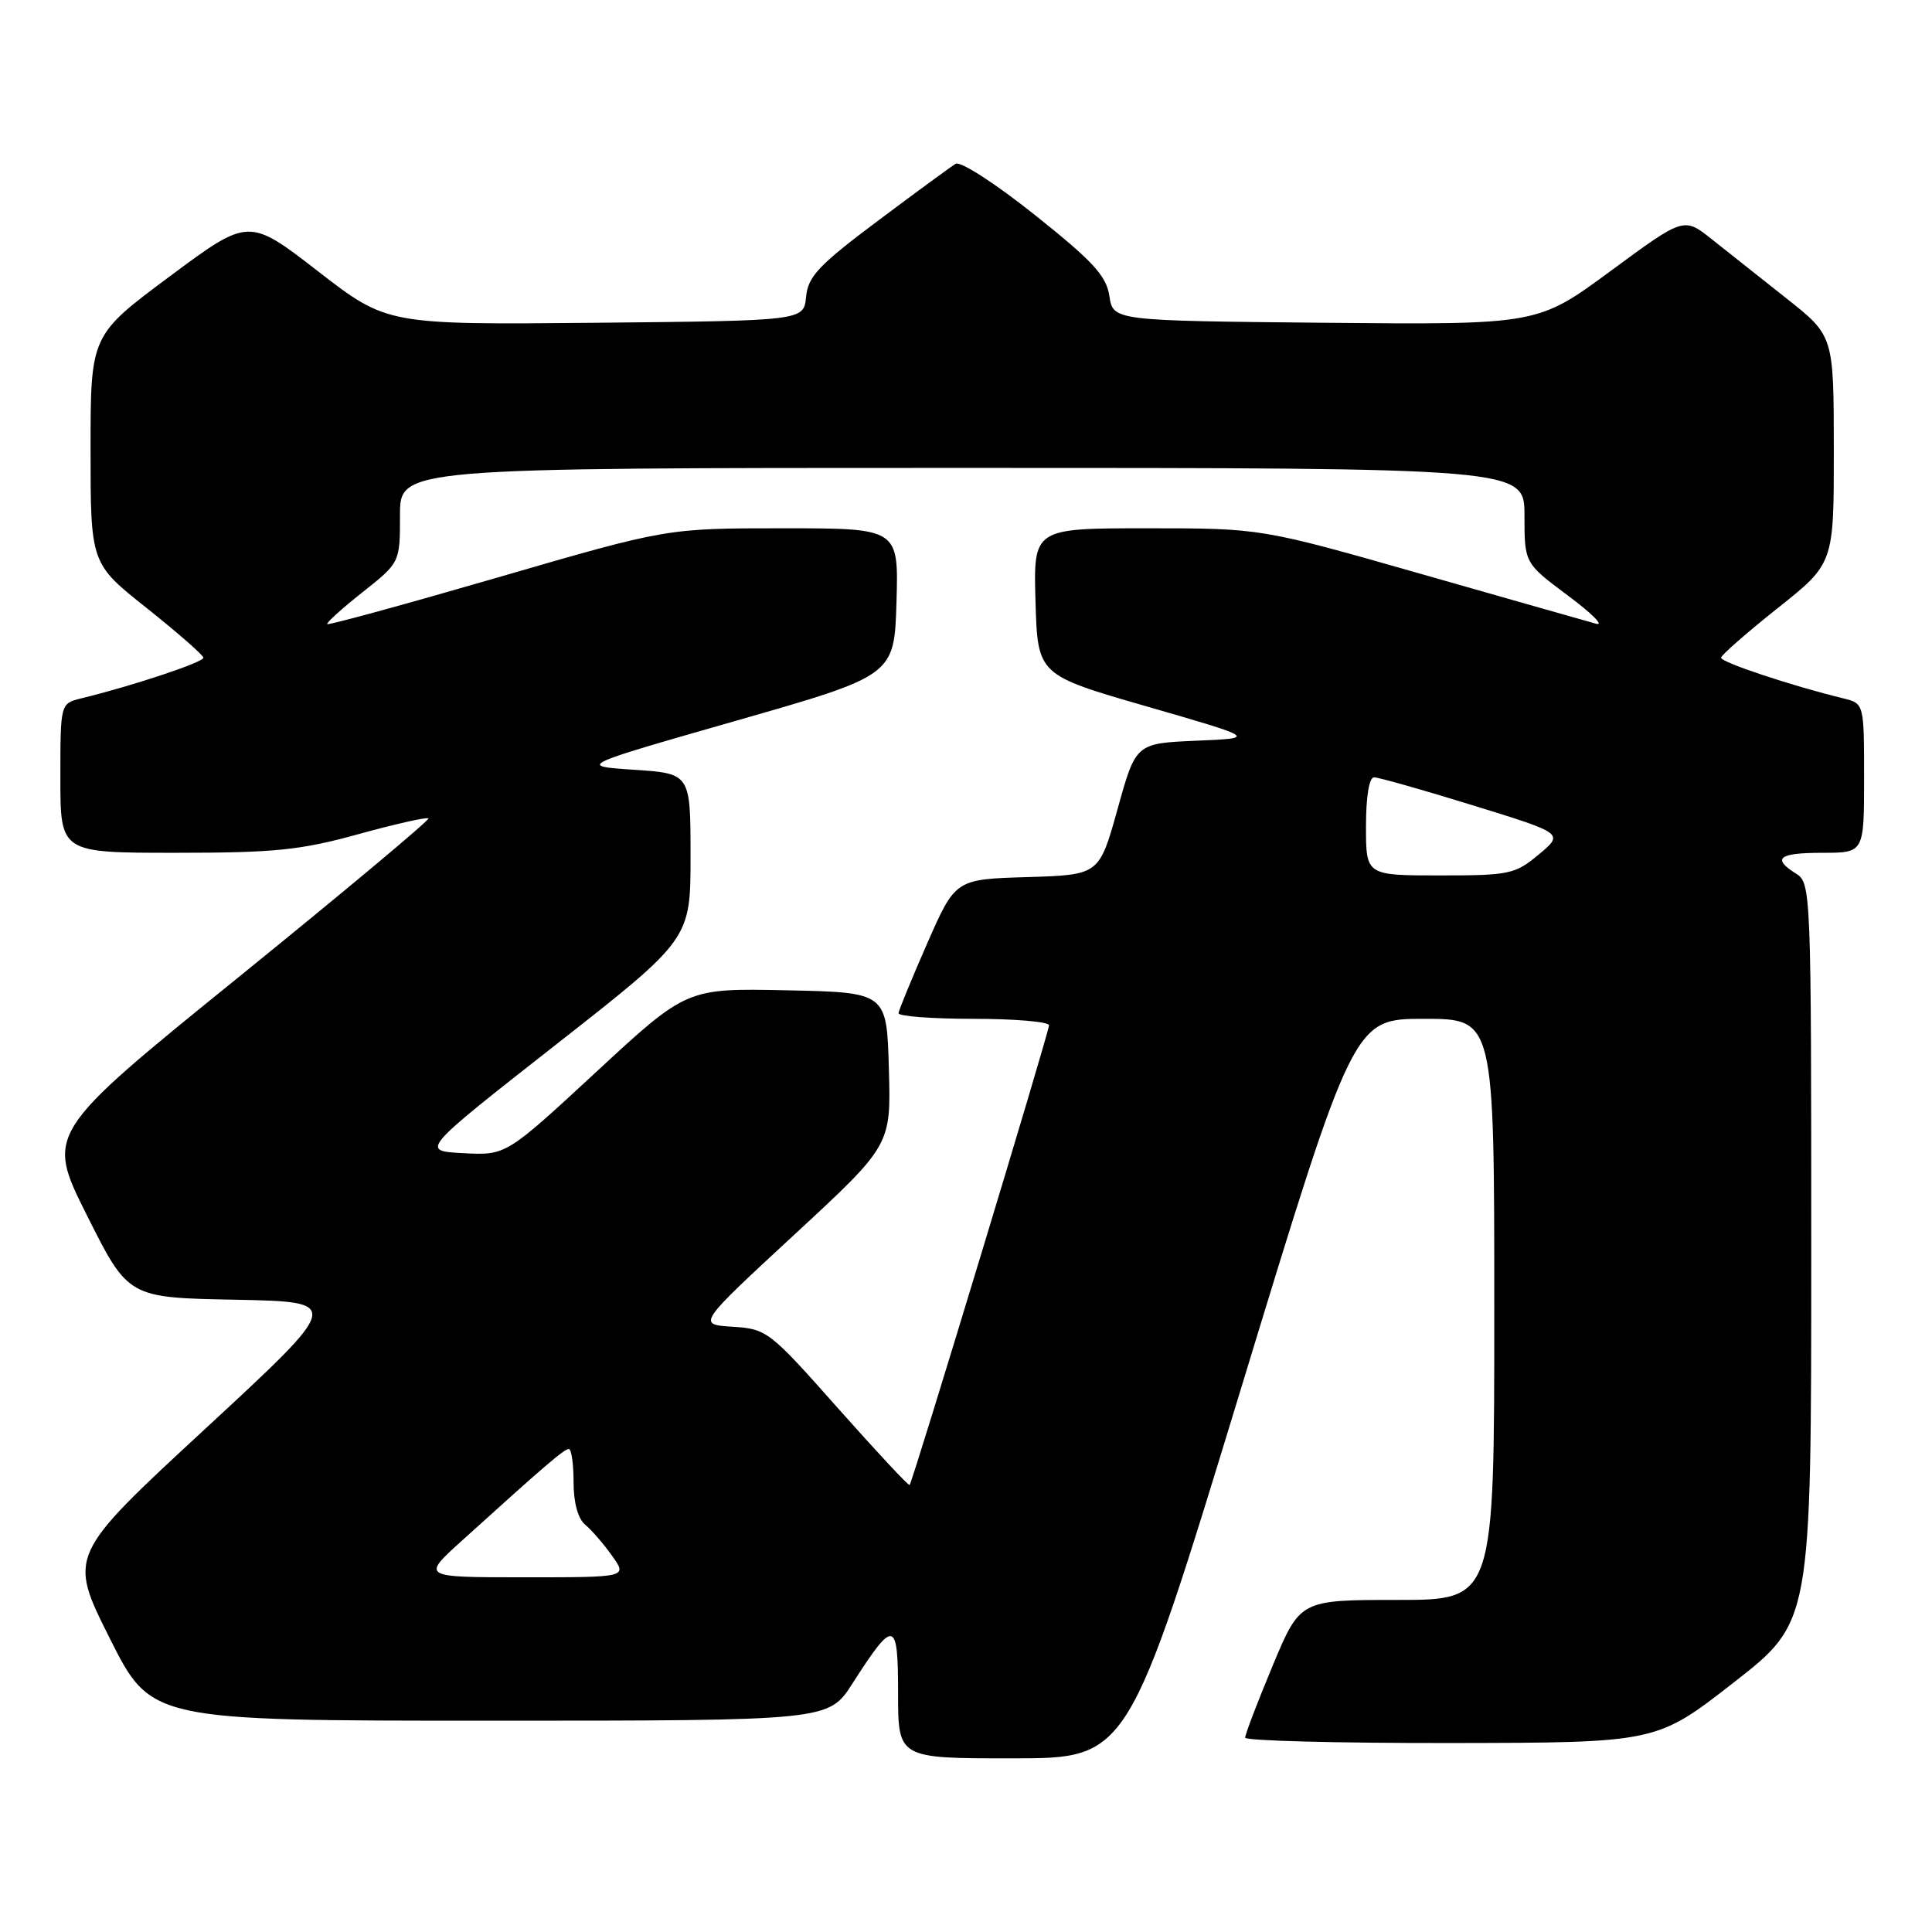<?xml version="1.0" encoding="UTF-8" standalone="no"?>
<!DOCTYPE svg PUBLIC "-//W3C//DTD SVG 1.1//EN" "http://www.w3.org/Graphics/SVG/1.1/DTD/svg11.dtd" >
<svg xmlns="http://www.w3.org/2000/svg" xmlns:xlink="http://www.w3.org/1999/xlink" version="1.1" viewBox="0 0 256 256">
 <g >
 <path fill="currentColor"
d=" M 164.44 183.99 C 179.37 135.00 179.37 135.00 188.69 135.00 C 198.00 135.00 198.00 135.00 198.00 173.50 C 198.00 212.00 198.00 212.00 185.14 212.00 C 172.27 212.00 172.27 212.00 168.62 220.75 C 166.61 225.56 164.98 229.84 164.99 230.25 C 164.99 230.66 177.26 230.98 192.25 230.96 C 219.50 230.92 219.50 230.92 229.75 222.92 C 240.00 214.93 240.00 214.93 240.00 165.97 C 240.00 118.10 239.96 116.99 238.00 115.77 C 234.74 113.73 235.67 113.00 241.50 113.00 C 247.00 113.00 247.00 113.00 247.00 103.11 C 247.00 93.22 247.00 93.22 244.25 92.54 C 237.36 90.86 228.00 87.74 228.05 87.15 C 228.08 86.79 231.46 83.84 235.55 80.58 C 243.00 74.67 243.00 74.67 242.99 59.58 C 242.98 44.50 242.98 44.50 236.74 39.56 C 233.31 36.84 228.84 33.30 226.81 31.69 C 223.12 28.76 223.12 28.76 213.44 35.89 C 203.75 43.03 203.75 43.03 175.63 42.77 C 147.50 42.50 147.50 42.50 147.00 39.23 C 146.59 36.54 144.84 34.63 137.13 28.49 C 131.92 24.33 127.27 21.33 126.63 21.70 C 126.01 22.08 121.36 25.48 116.31 29.27 C 108.48 35.13 107.07 36.63 106.81 39.33 C 106.50 42.50 106.50 42.50 78.90 42.77 C 51.29 43.03 51.29 43.03 42.13 35.94 C 32.96 28.84 32.96 28.84 22.48 36.63 C 12.00 44.43 12.00 44.43 12.00 59.55 C 12.00 74.67 12.00 74.67 19.45 80.58 C 23.54 83.84 26.92 86.79 26.95 87.15 C 27.00 87.74 17.64 90.86 10.75 92.54 C 8.00 93.22 8.00 93.22 8.00 103.11 C 8.00 113.00 8.00 113.00 23.26 113.00 C 36.38 113.00 39.77 112.66 47.46 110.54 C 52.38 109.18 56.57 108.24 56.77 108.44 C 56.97 108.64 45.64 118.11 31.60 129.49 C 6.07 150.17 6.07 150.17 11.53 161.06 C 16.99 171.95 16.99 171.95 31.18 172.22 C 45.38 172.50 45.38 172.50 27.21 189.31 C 9.04 206.11 9.04 206.11 14.53 217.06 C 20.02 228.00 20.02 228.00 64.90 228.00 C 109.79 228.00 109.79 228.00 112.95 223.08 C 118.49 214.44 119.00 214.55 119.00 224.38 C 119.00 233.00 119.00 233.00 134.25 232.99 C 149.50 232.98 149.50 232.98 164.44 183.99 Z  M 61.17 204.18 C 72.18 194.21 74.76 192.00 75.37 192.00 C 75.72 192.00 76.00 193.97 76.00 196.38 C 76.00 199.11 76.58 201.24 77.55 202.04 C 78.40 202.74 80.00 204.60 81.11 206.16 C 83.14 209.00 83.14 209.00 69.49 209.00 C 55.84 209.00 55.84 209.00 61.17 204.18 Z  M 111.01 186.57 C 101.95 176.35 101.61 176.09 97.06 175.80 C 92.39 175.50 92.39 175.50 105.23 163.62 C 118.07 151.75 118.07 151.75 117.78 141.62 C 117.50 131.50 117.50 131.50 104.24 131.22 C 90.99 130.94 90.99 130.94 79.02 142.02 C 67.05 153.10 67.05 153.10 61.38 152.80 C 55.71 152.50 55.71 152.50 73.60 138.47 C 91.50 124.44 91.50 124.44 91.50 113.47 C 91.50 102.50 91.50 102.50 84.04 102.00 C 76.58 101.50 76.58 101.50 97.54 95.50 C 118.50 89.50 118.50 89.50 118.79 79.75 C 119.07 70.00 119.07 70.00 103.72 70.00 C 88.37 70.00 88.37 70.00 66.01 76.50 C 53.72 80.07 43.53 82.86 43.36 82.70 C 43.20 82.54 45.31 80.63 48.04 78.47 C 53.00 74.54 53.00 74.54 53.00 68.27 C 53.00 62.00 53.00 62.00 127.50 62.00 C 202.00 62.00 202.00 62.00 202.00 68.31 C 202.00 74.62 202.00 74.62 207.75 78.91 C 210.91 81.26 212.60 82.95 211.50 82.65 C 210.40 82.35 199.96 79.38 188.30 76.05 C 167.11 70.00 167.11 70.00 152.02 70.00 C 136.93 70.00 136.93 70.00 137.21 79.72 C 137.50 89.44 137.50 89.44 152.00 93.62 C 166.50 97.81 166.50 97.81 158.50 98.15 C 150.50 98.50 150.50 98.50 148.08 107.22 C 145.65 115.93 145.65 115.93 136.13 116.22 C 126.60 116.50 126.60 116.50 122.86 125.00 C 120.81 129.68 119.10 133.84 119.06 134.25 C 119.03 134.66 123.50 135.00 129.00 135.00 C 134.50 135.00 139.00 135.39 139.00 135.86 C 139.00 136.76 120.95 196.29 120.53 196.77 C 120.40 196.92 116.12 192.32 111.01 186.57 Z  M 181.00 109.50 C 181.00 105.55 181.42 103.00 182.07 103.00 C 182.66 103.00 188.56 104.67 195.19 106.72 C 207.23 110.44 207.23 110.44 203.90 113.22 C 200.76 115.84 200.02 116.00 190.79 116.00 C 181.00 116.00 181.00 116.00 181.00 109.50 Z "/>
</g>
</svg>